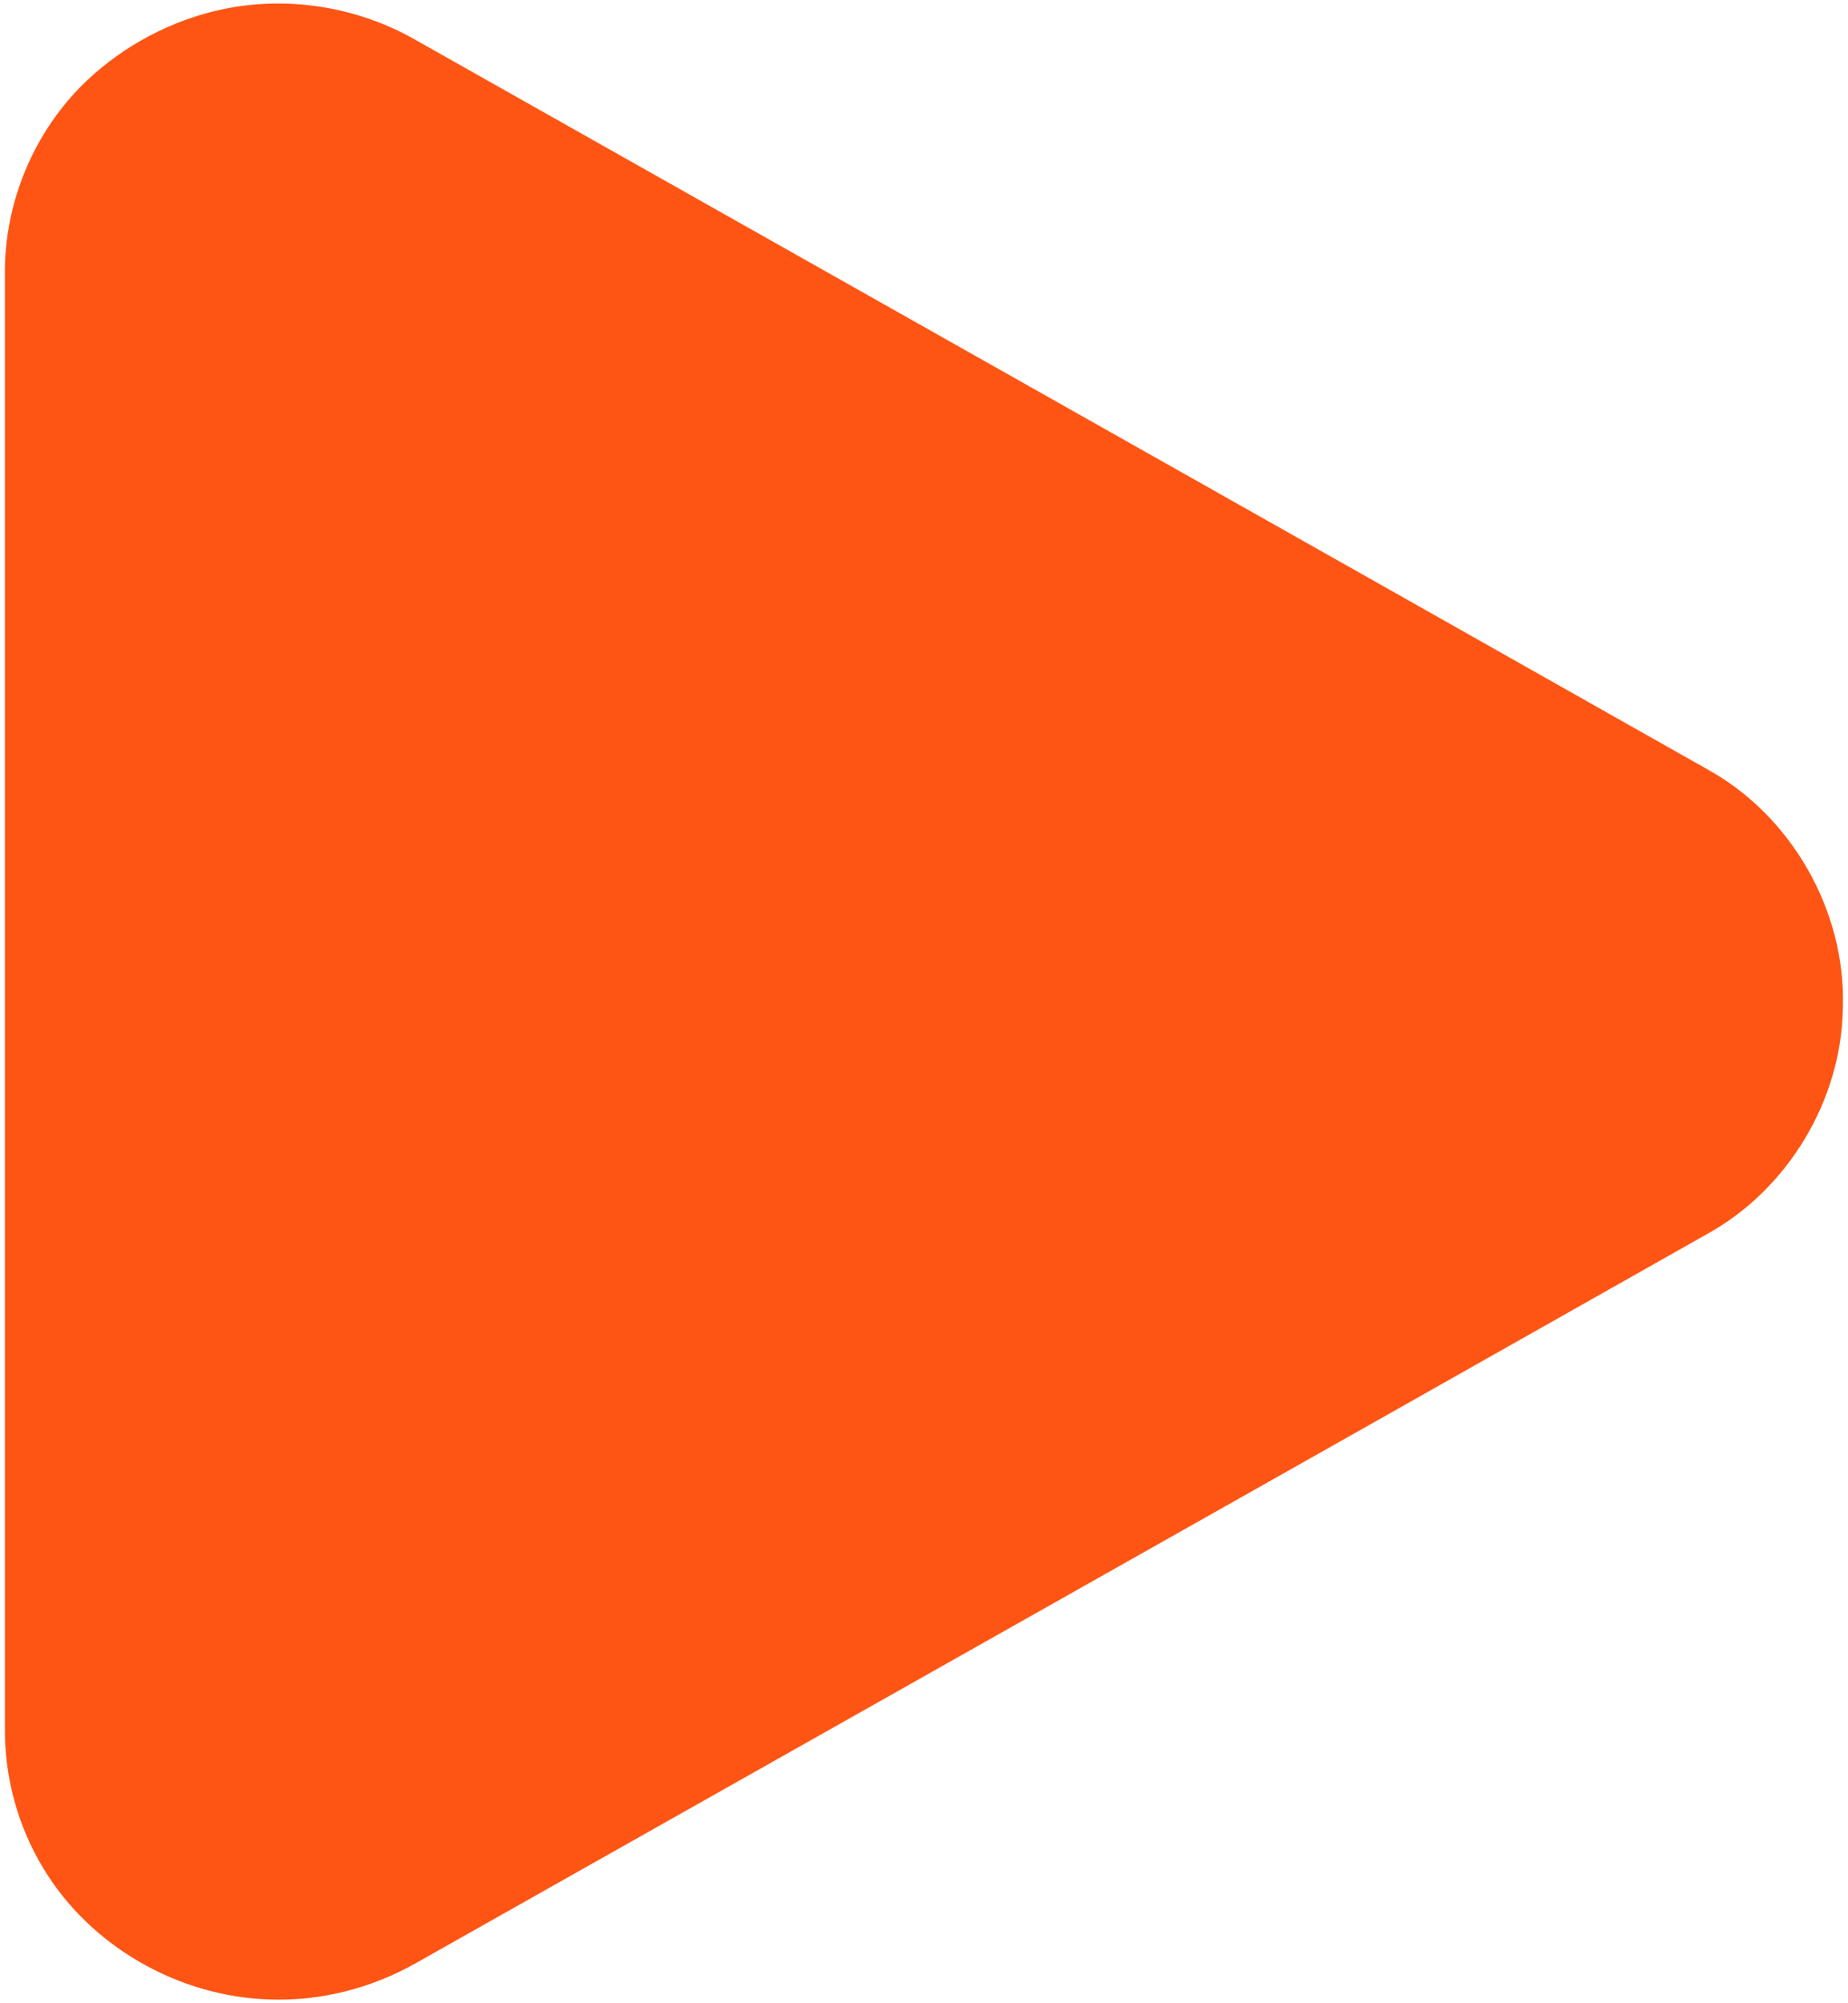 <?xml version="1.0" encoding="UTF-8" ?>
<!DOCTYPE svg PUBLIC "-//W3C//DTD SVG 1.1//EN" "http://www.w3.org/Graphics/SVG/1.1/DTD/svg11.dtd">
<svg width="336pt" height="364pt" viewBox="0 0 336 364" version="1.1" xmlns="http://www.w3.org/2000/svg">
<g id="#ff5514ff">
<path fill="#ff5514" opacity="1.00" d=" M 40.44 1.69 C 52.35 -0.84 65.11 1.25 75.66 7.31 C 153.86 51.45 232.11 95.52 310.29 139.71 C 325.68 148.12 335.60 165.44 335.07 182.98 C 334.88 199.84 325.10 216.13 310.33 224.26 C 232.14 268.46 153.89 312.54 75.67 356.68 C 67.60 361.26 58.28 363.66 49.00 363.31 C 32.41 362.82 16.24 353.57 7.75 339.26 C 3.19 331.68 0.82 322.84 0.89 314.00 C 0.89 226.00 0.89 137.99 0.89 49.98 C 0.72 36.86 6.19 23.79 15.70 14.73 C 22.54 8.24 31.21 3.65 40.44 1.69 Z" />
</g>
</svg>
